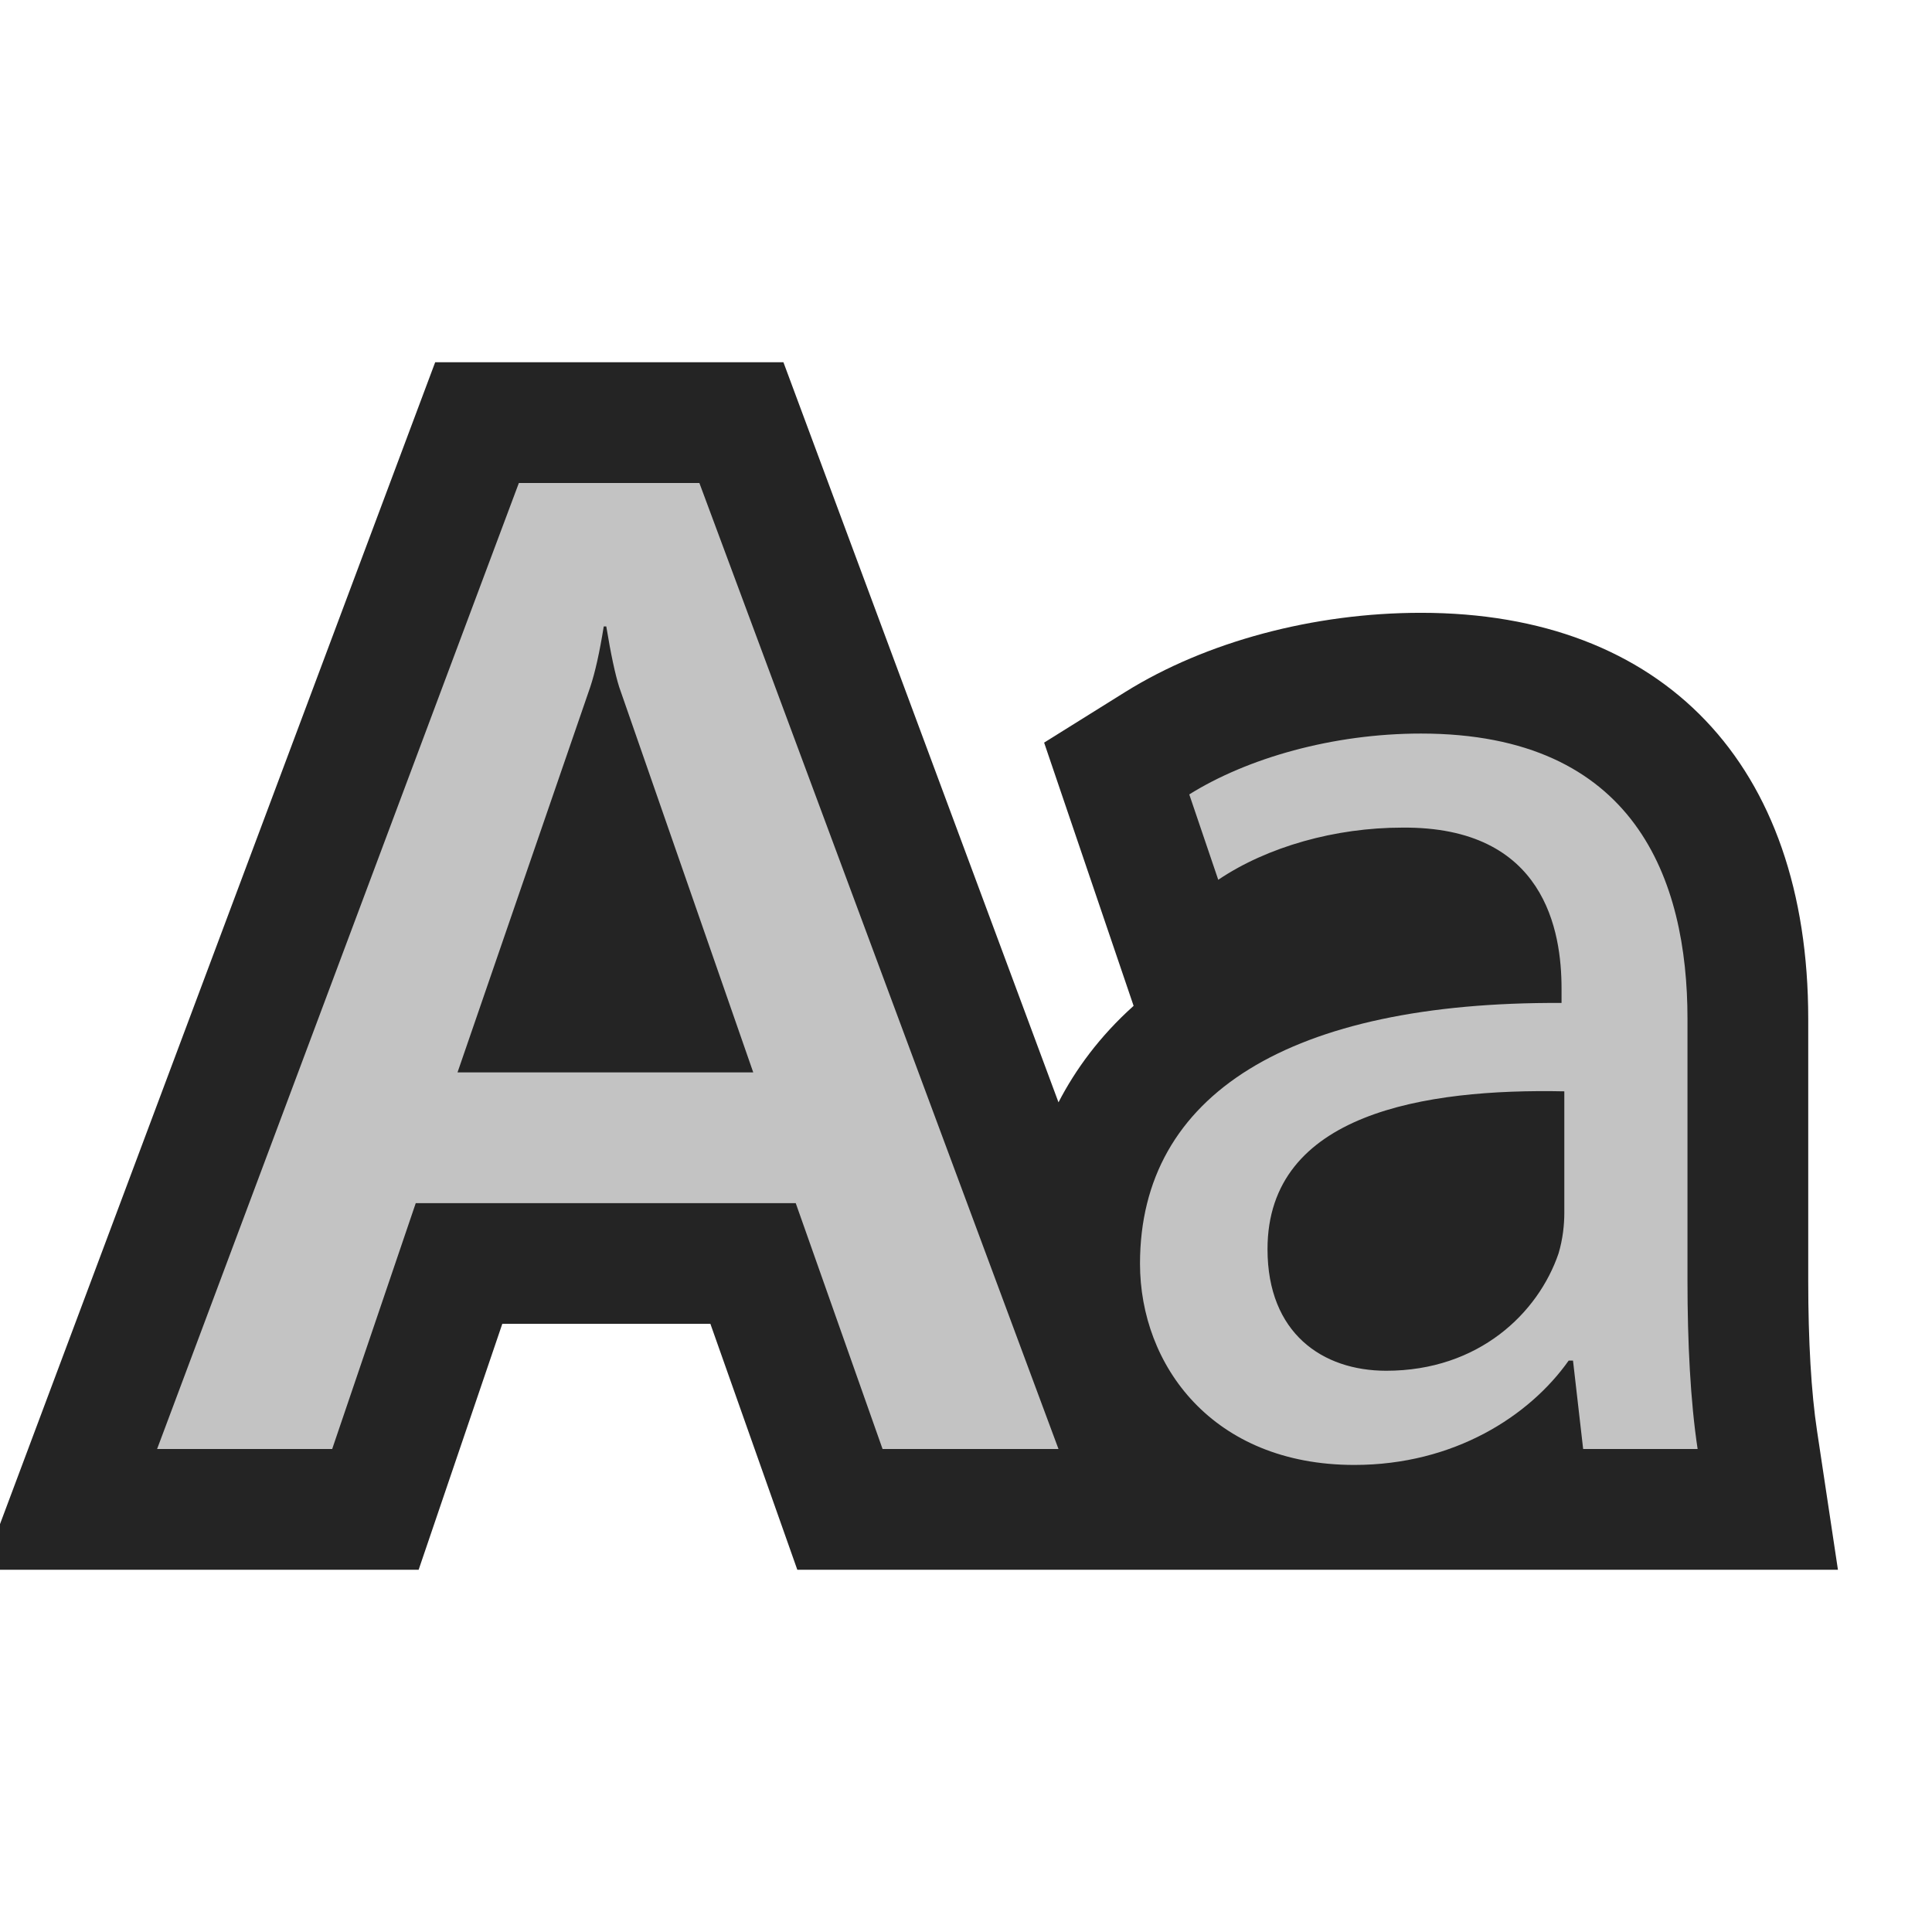 <svg ti:v='1' width='16' height='16' viewBox='0,0,16,16' xmlns='http://www.w3.org/2000/svg' xmlns:ti='urn:schemas-jetbrains-com:tisvg'><g><path fill-rule='evenodd' d='M0,0L16,0L16,16L0,16Z' fill='#FFFFFF' opacity='0'/><path fill-rule='evenodd' d='M14.975,10.608L14.975,8.437C14.975,6.332,13.776,5.075,11.768,5.075C10.879,5.075,9.988,5.314,9.32,5.73L8.647,6.15L9.388,8.33C9.106,8.583,8.906,8.858,8.766,9.129L6.488,3L3.604,3L-0,12.622L-0,13L3.467,13L4.16,10.963L5.883,10.963L6.603,13L15.221,13L15.048,11.85C15,11.535,14.975,11.105,14.975,10.608Z' fill='#242424'/><path fill-rule='evenodd' d='M12.955,9.038C11.804,9.014,10.497,9.218,10.497,10.345C10.497,11.041,10.952,11.352,11.48,11.352C12.248,11.352,12.739,10.873,12.907,10.381C12.943,10.261,12.955,10.141,12.955,10.045M13.975,10.608C13.975,11.112,13.999,11.604,14.059,12L13.111,12L13.027,11.268L12.991,11.268C12.668,11.725,12.044,12.132,11.216,12.132C10.041,12.132,9.441,11.305,9.441,10.465C9.441,9.061,10.688,8.294,12.932,8.306L12.932,8.186C12.932,7.719,12.8,6.843,11.612,6.854C11.06,6.854,10.497,7.011,10.089,7.286L9.849,6.579C10.329,6.279,11.036,6.075,11.768,6.075C13.543,6.075,13.975,7.286,13.975,8.437M6.238,8.881L5.128,5.69C5.095,5.586,5.059,5.419,5.021,5.188L5,5.188C4.966,5.4,4.929,5.567,4.888,5.69L3.789,8.881M8.766,12L7.309,12L6.59,9.964L3.443,9.964L2.751,12L1.301,12L4.297,4L5.792,4L8.766,12Z' fill='#C3C3C3'/></g></svg>